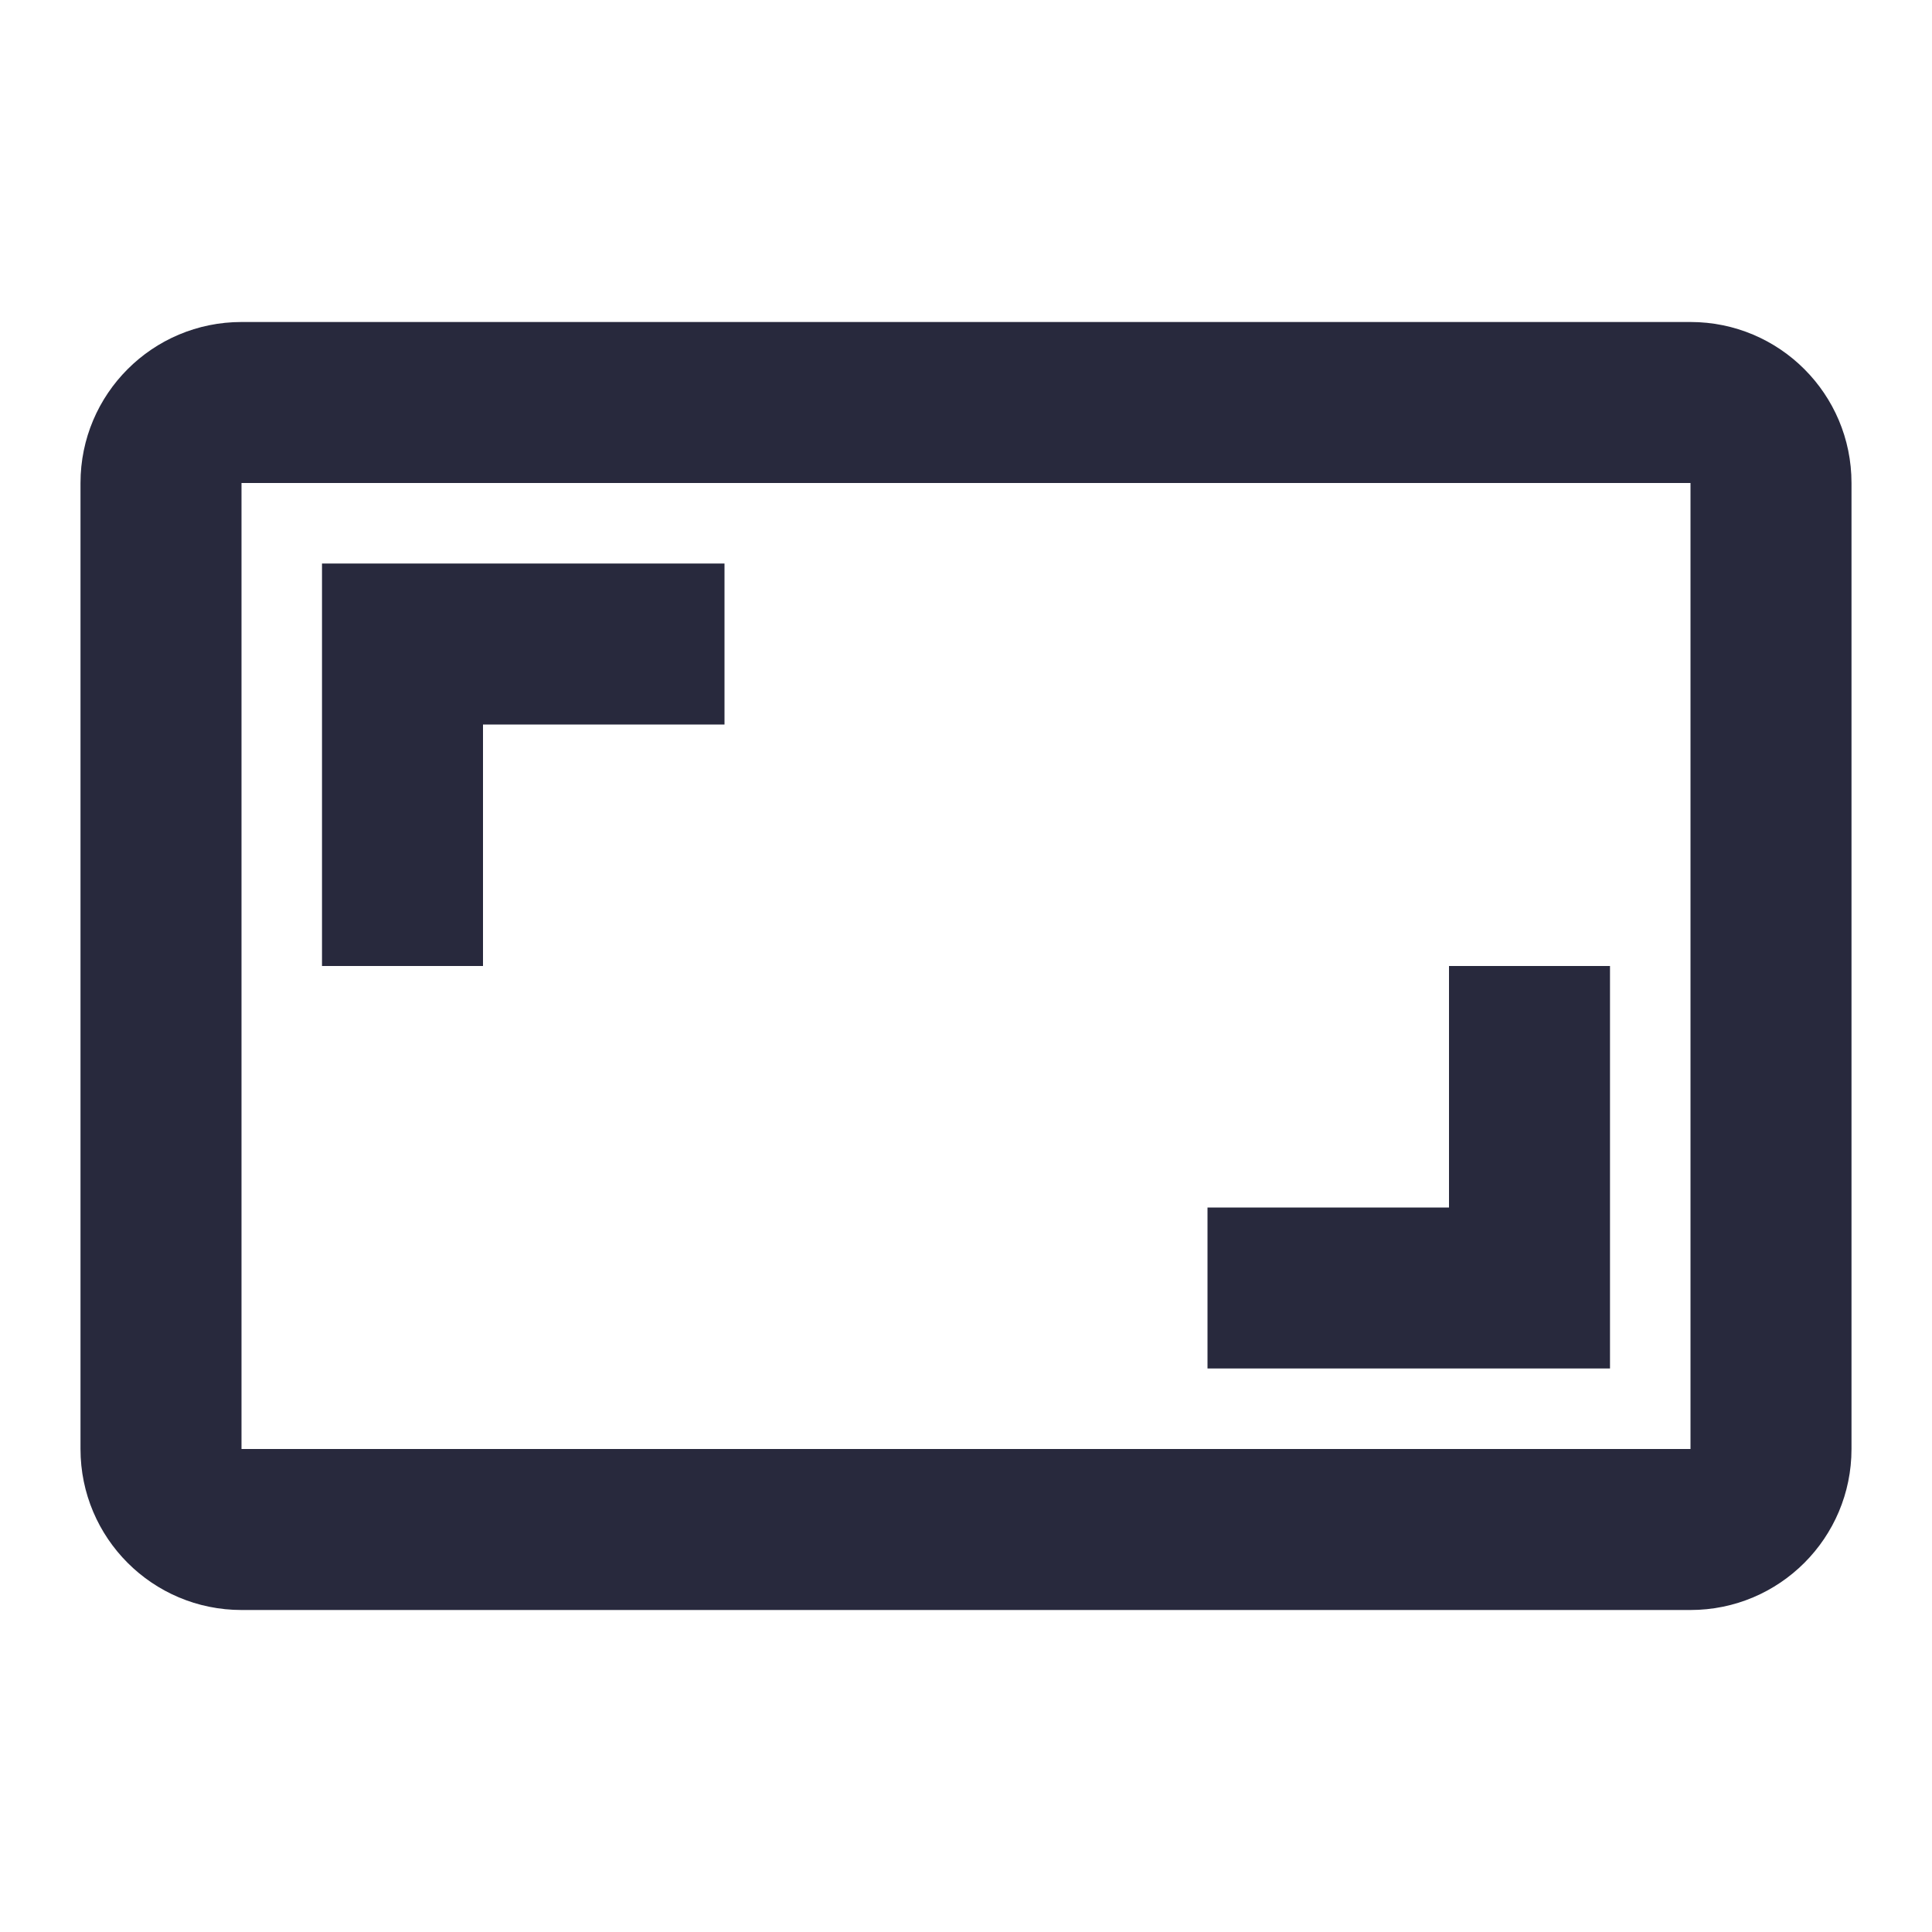 <svg width="24" height="24" viewBox="0 0 24 24" fill="none" xmlns="http://www.w3.org/2000/svg">
<path d="M5 8V7H4V8H5ZM19 16V17H20V16H19ZM3 6H21V4H3V6ZM21 6V18H23V6H21ZM21 18H3V20H21V18ZM3 18V6H1V18H3ZM6 12V8H4V12H6ZM5 9H9V7H5V9ZM18 12V16H20V12H18ZM19 15H15V17H19V15ZM3 18H3H1C1 19.105 1.895 20 3 20V18ZM21 18V20C22.105 20 23 19.105 23 18H21ZM21 6H23C23 4.895 22.105 4 21 4V6ZM3 4C1.895 4 1 4.895 1 6H3V6V4Z" fill="#28293D"/>
</svg>
